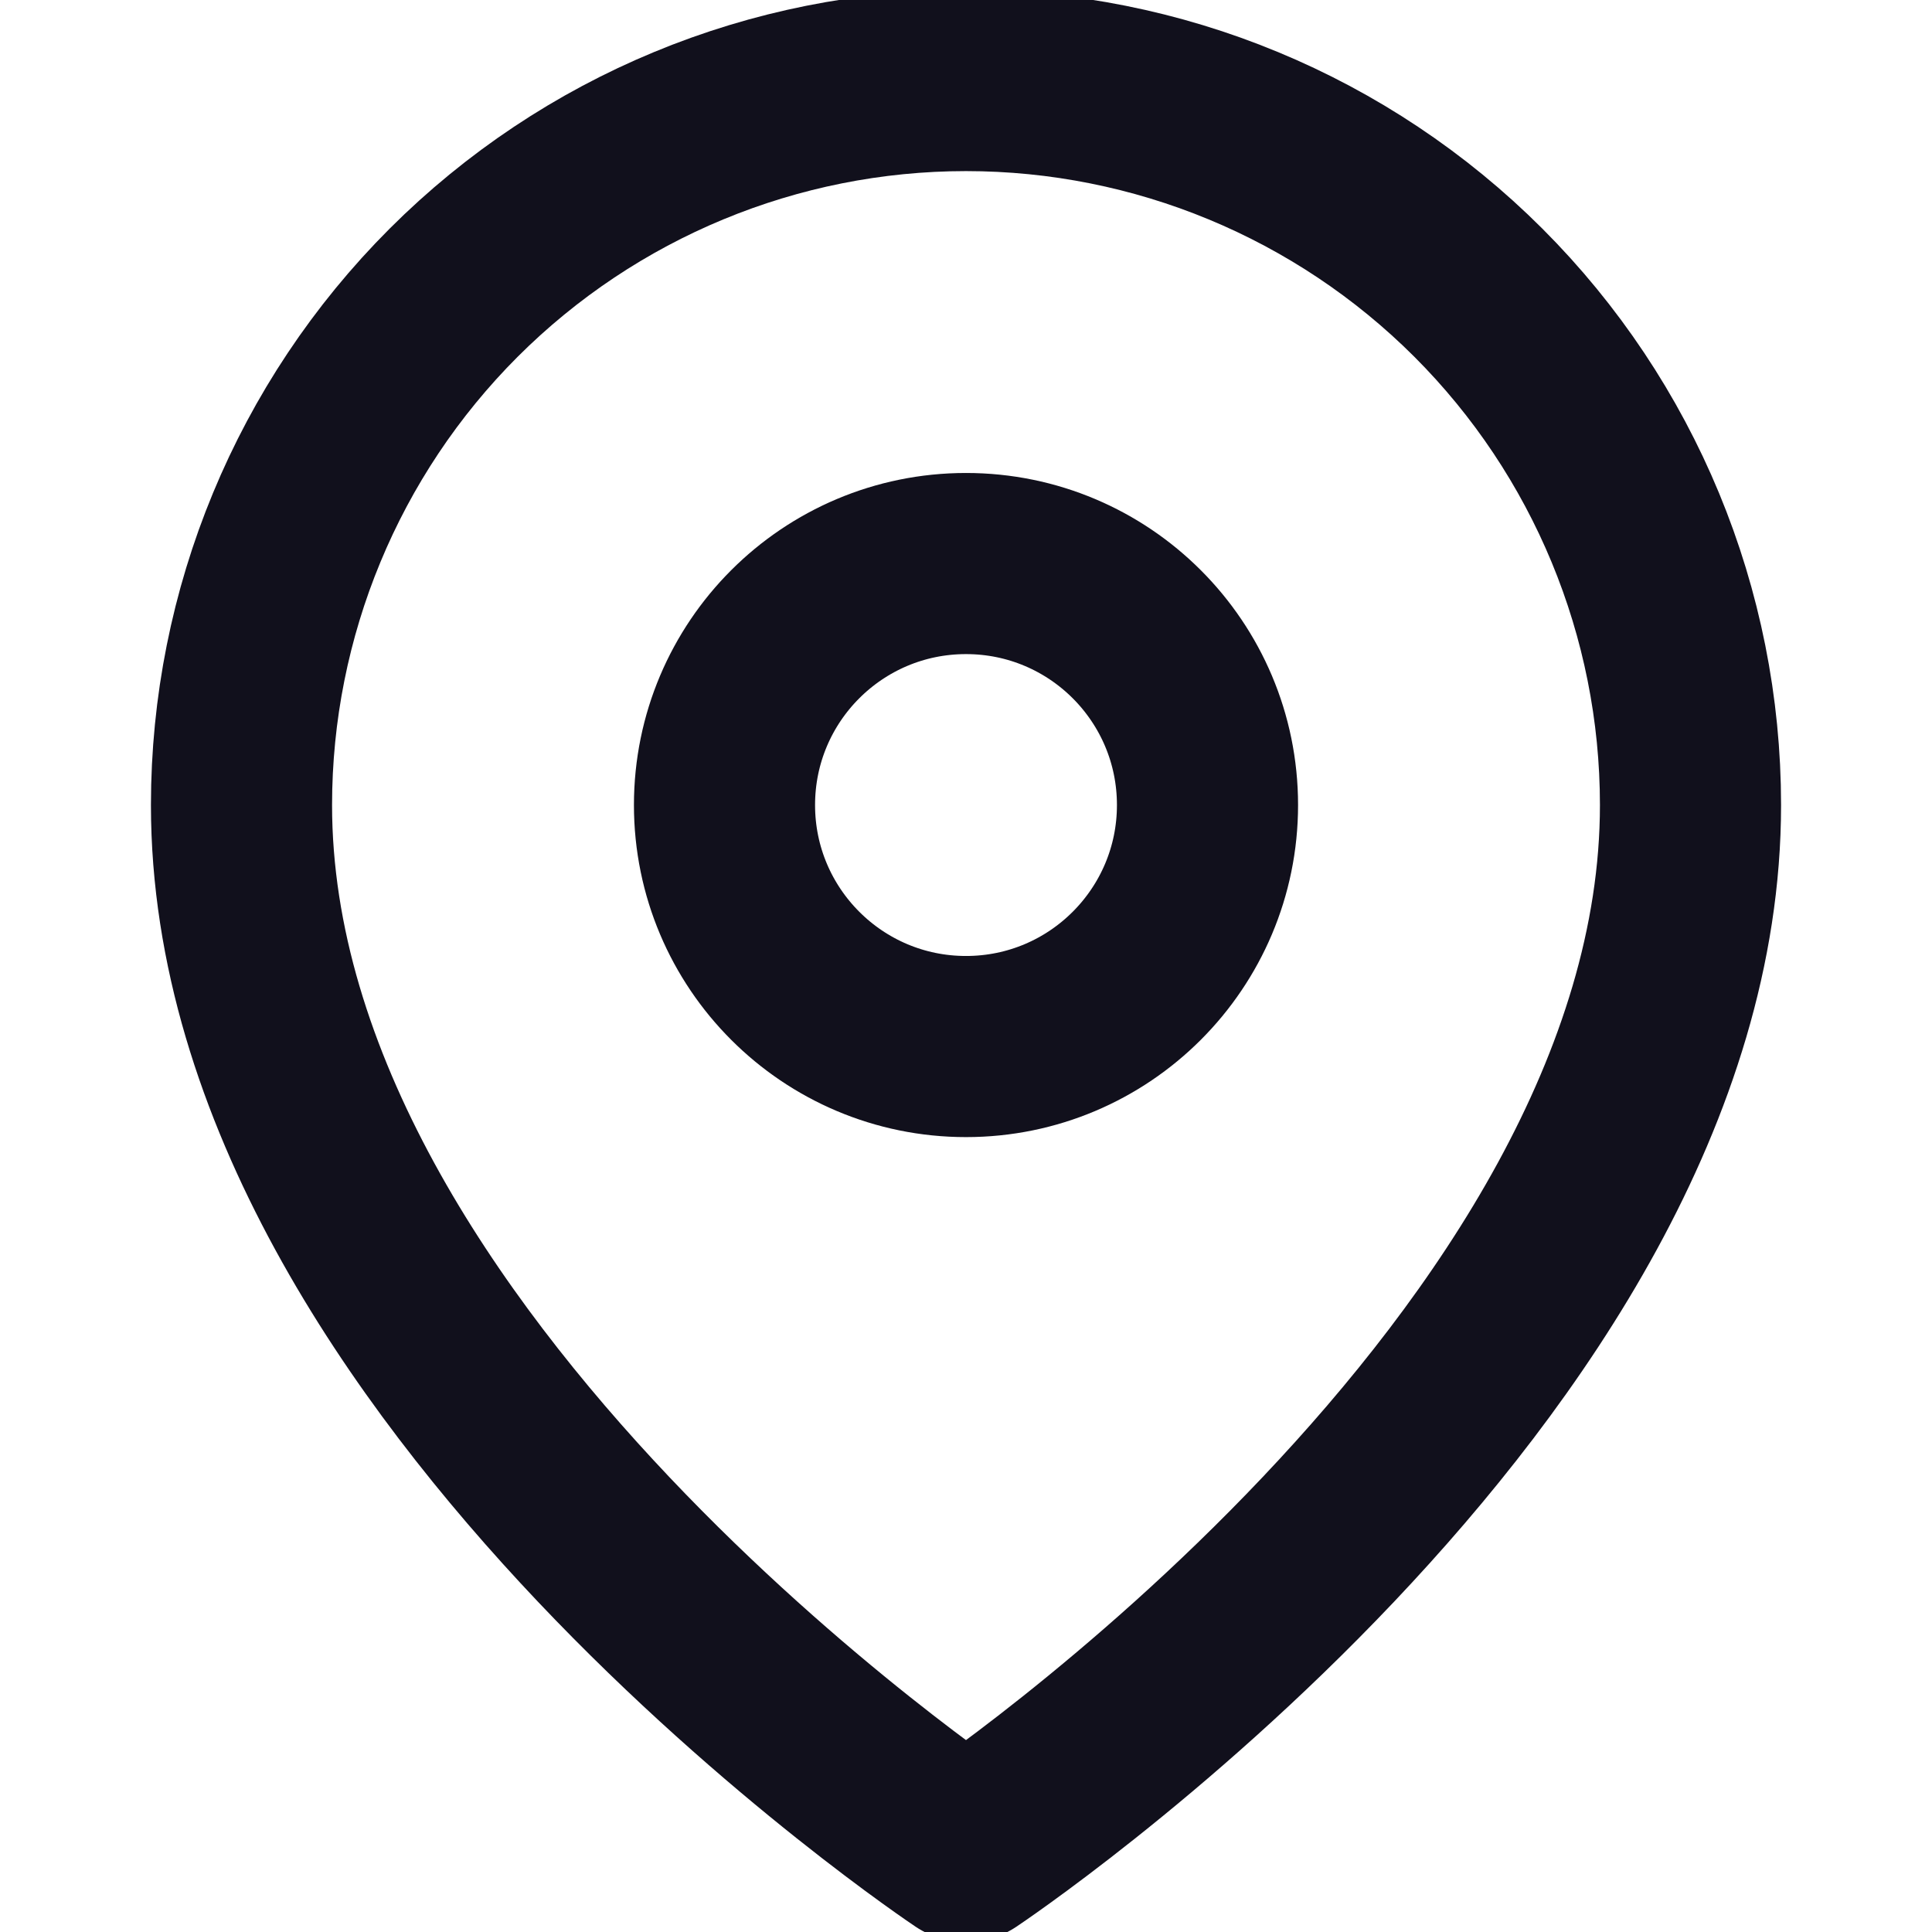 <svg width="16" height="16" viewBox="0 0 16 16" fill="none" xmlns="http://www.w3.org/2000/svg" xmlns:xlink="http://www.w3.org/1999/xlink">
	<desc>
			Created with Pixso.
	</desc>
	<defs>
		<clipPath id="clip31_2509">
			<rect id="map-pin" width="16" height="16" fill="white" fill-opacity="0"/>
		</clipPath>
	</defs>
	<rect id="map-pin" width="16" height="16" fill="#FFFFFF" fill-opacity="0"/>
	<g clip-path="url(#clip31_2509)">
		<path id="Vector" d="M8 15.333C8 15.333 2 11.333 2 6.667C2 5.075 2.632 3.549 3.757 2.424C4.883 1.299 6.409 0.667 8 0.667C9.591 0.667 11.117 1.299 12.243 2.424C13.368 3.549 14 5.075 14 6.667C14 11.333 8 15.333 8 15.333Z" stroke="#11101C" stroke-opacity="1" stroke-width="1.5" stroke-linejoin="round"/>
		<path id="Vector" d="M8 8.667C6.895 8.667 6 7.771 6 6.667C6 5.562 6.895 4.667 8 4.667C9.105 4.667 10 5.562 10 6.667C10 7.771 9.105 8.667 8 8.667Z" stroke="#11101C" stroke-opacity="1" stroke-width="1.5" stroke-linejoin="round"/>
	</g>
</svg>


